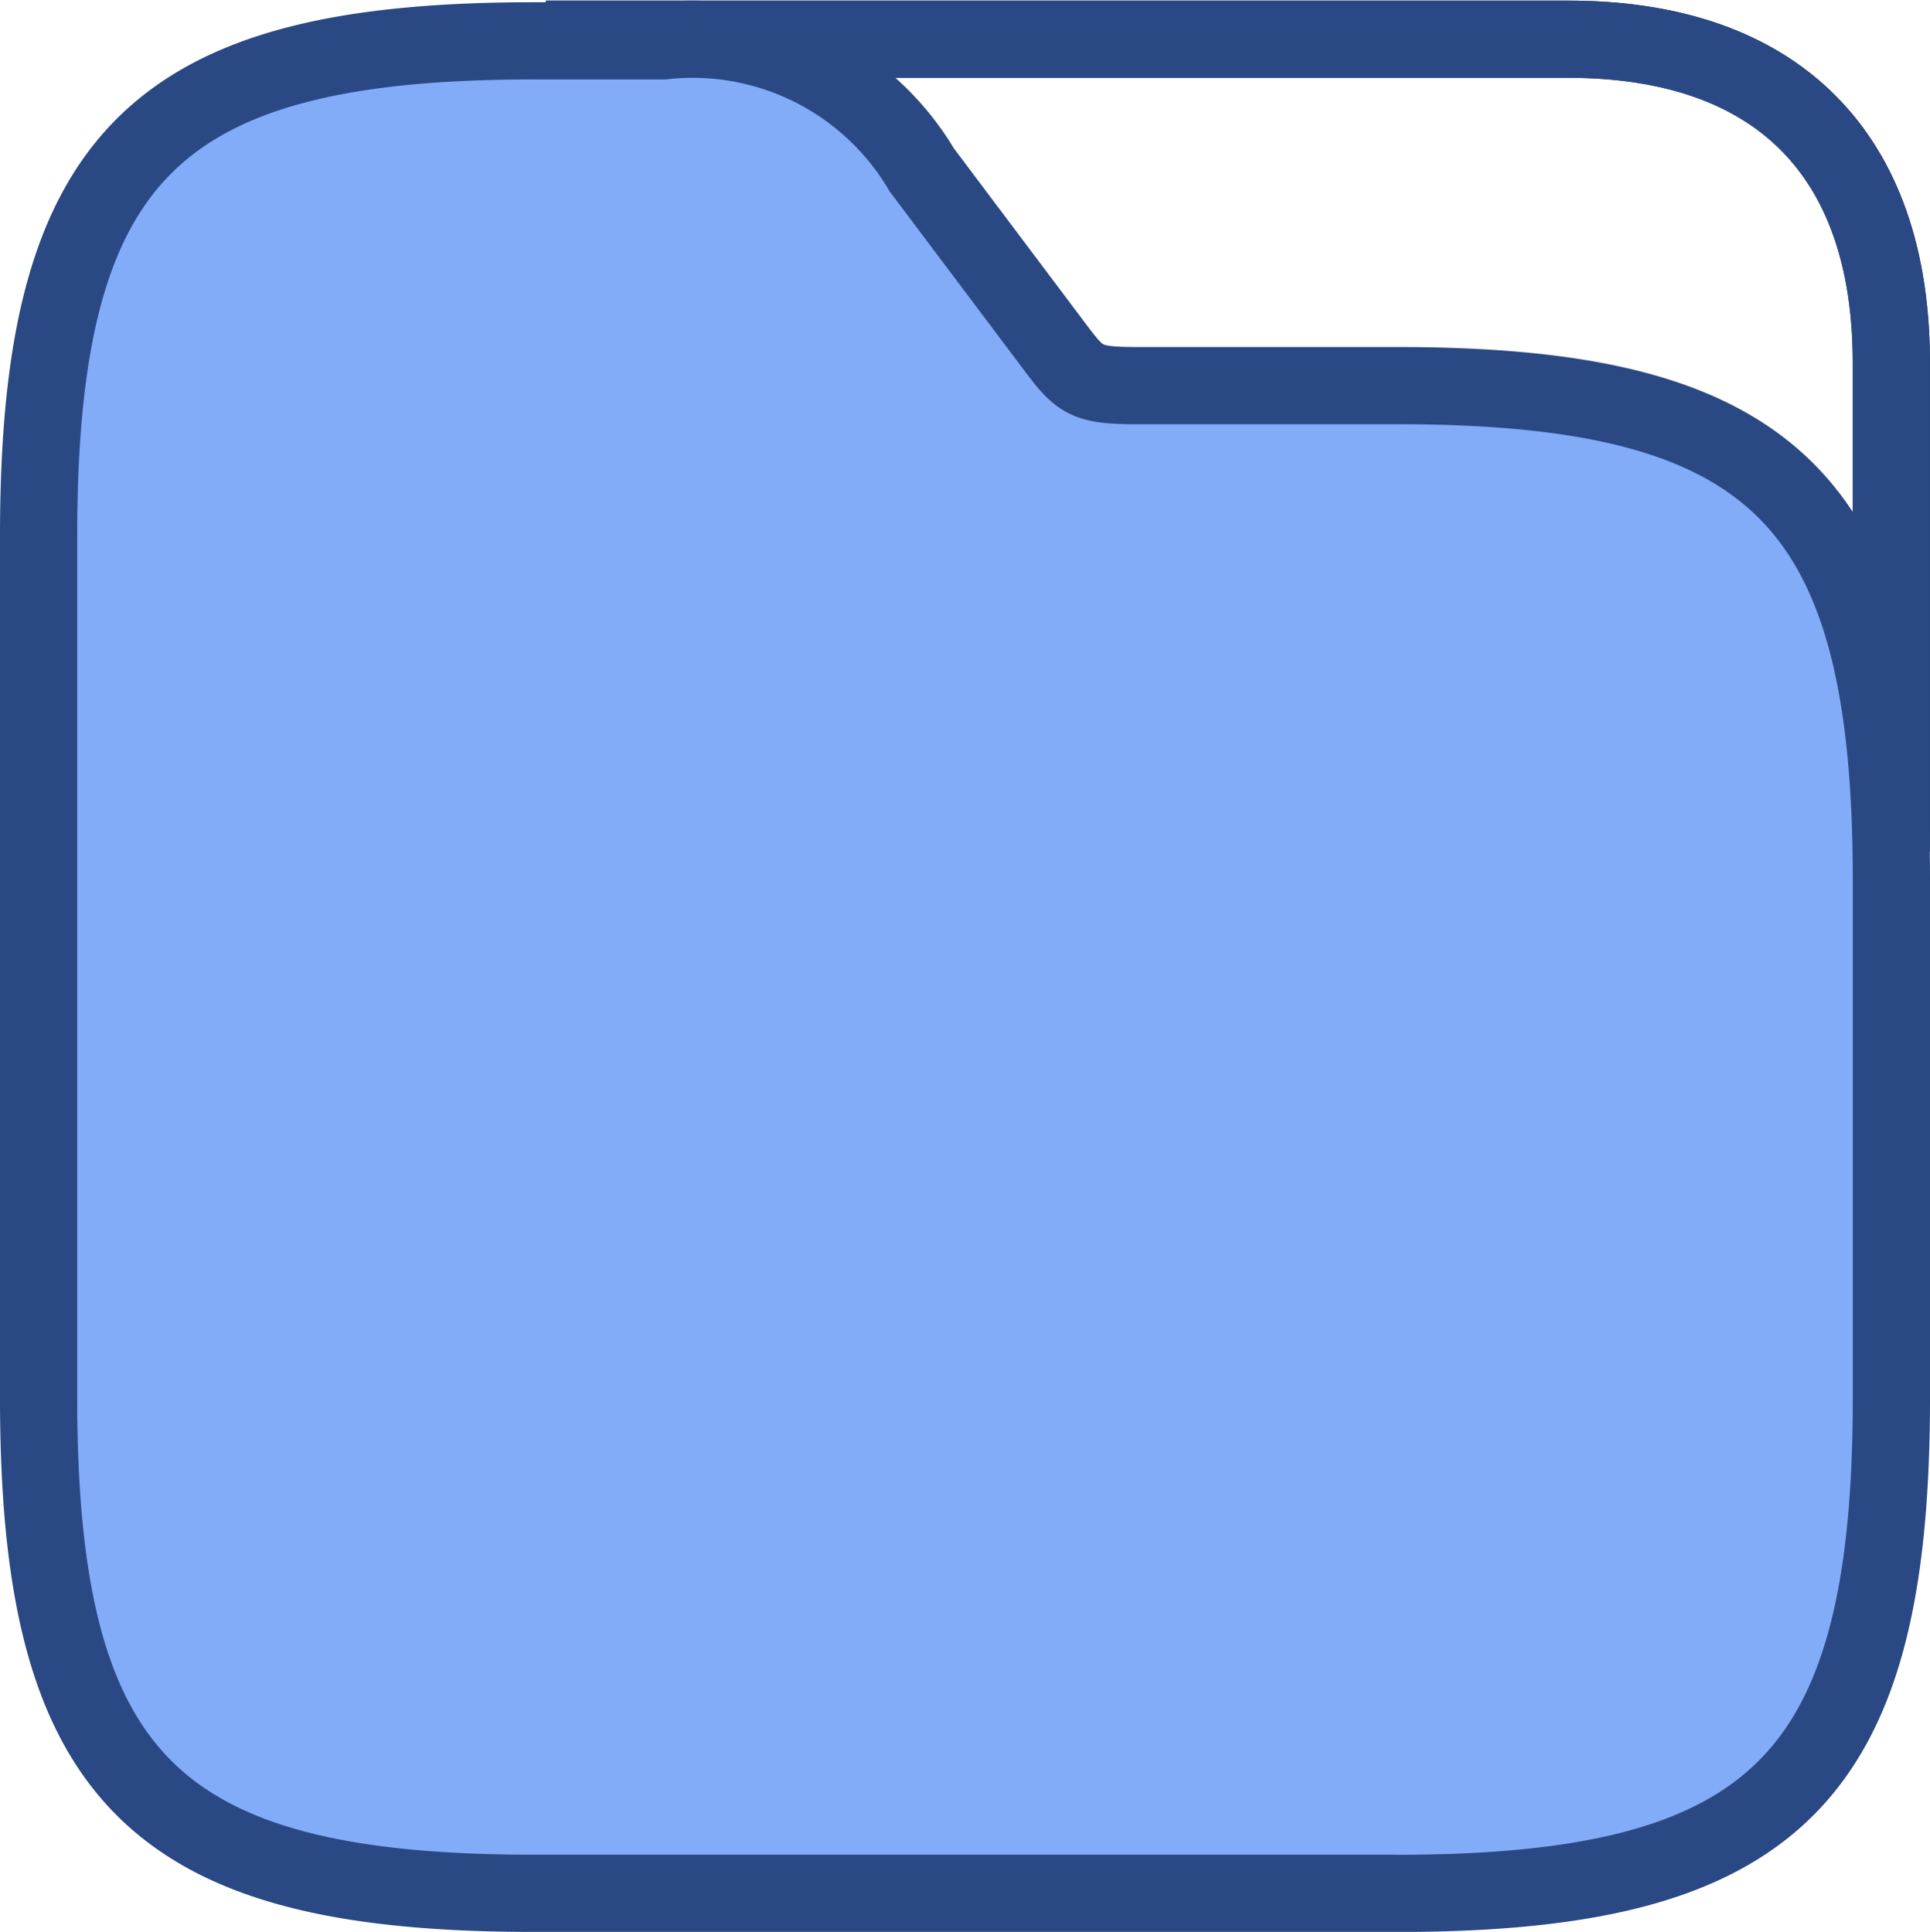 <svg xmlns="http://www.w3.org/2000/svg" width="25" height="25.029" viewBox="0 0 25 25.029">
  <g id="Group_616" data-name="Group 616" transform="translate(0 0.008)">
    <path id="Path_97" data-name="Path 97" d="M8.714.5H21.956c2.7,0,4.186,1.486,4.186,4.186v6.34" transform="translate(-1.643 0)" fill="none" stroke="#272f43" stroke-width="1"/>
    <path id="Path_98" data-name="Path 98" d="M8.714.5H21.956c2.7,0,4.186,1.486,4.186,4.186v6.34" transform="translate(-1.643 0)" fill="none" stroke="#294884" stroke-width="1"/>
    <path id="Path_100" data-name="Path 100" d="M18.082,24.521H6.918C2,24.521.5,23.022.5,18.1V6.939C.5,2.02,2,.521,6.918.521H8.593A3.449,3.449,0,0,1,11.94,2.193l1.68,2.235c.37.494.418.56,1.12.56h3.349C23,4.986,24.5,6.485,24.5,11.4v6.7c0,4.923-1.5,6.422-6.418,6.422" transform="translate(0)" fill="#82abf8" stroke="#294884" stroke-width="1"/>
  </g>
</svg>
